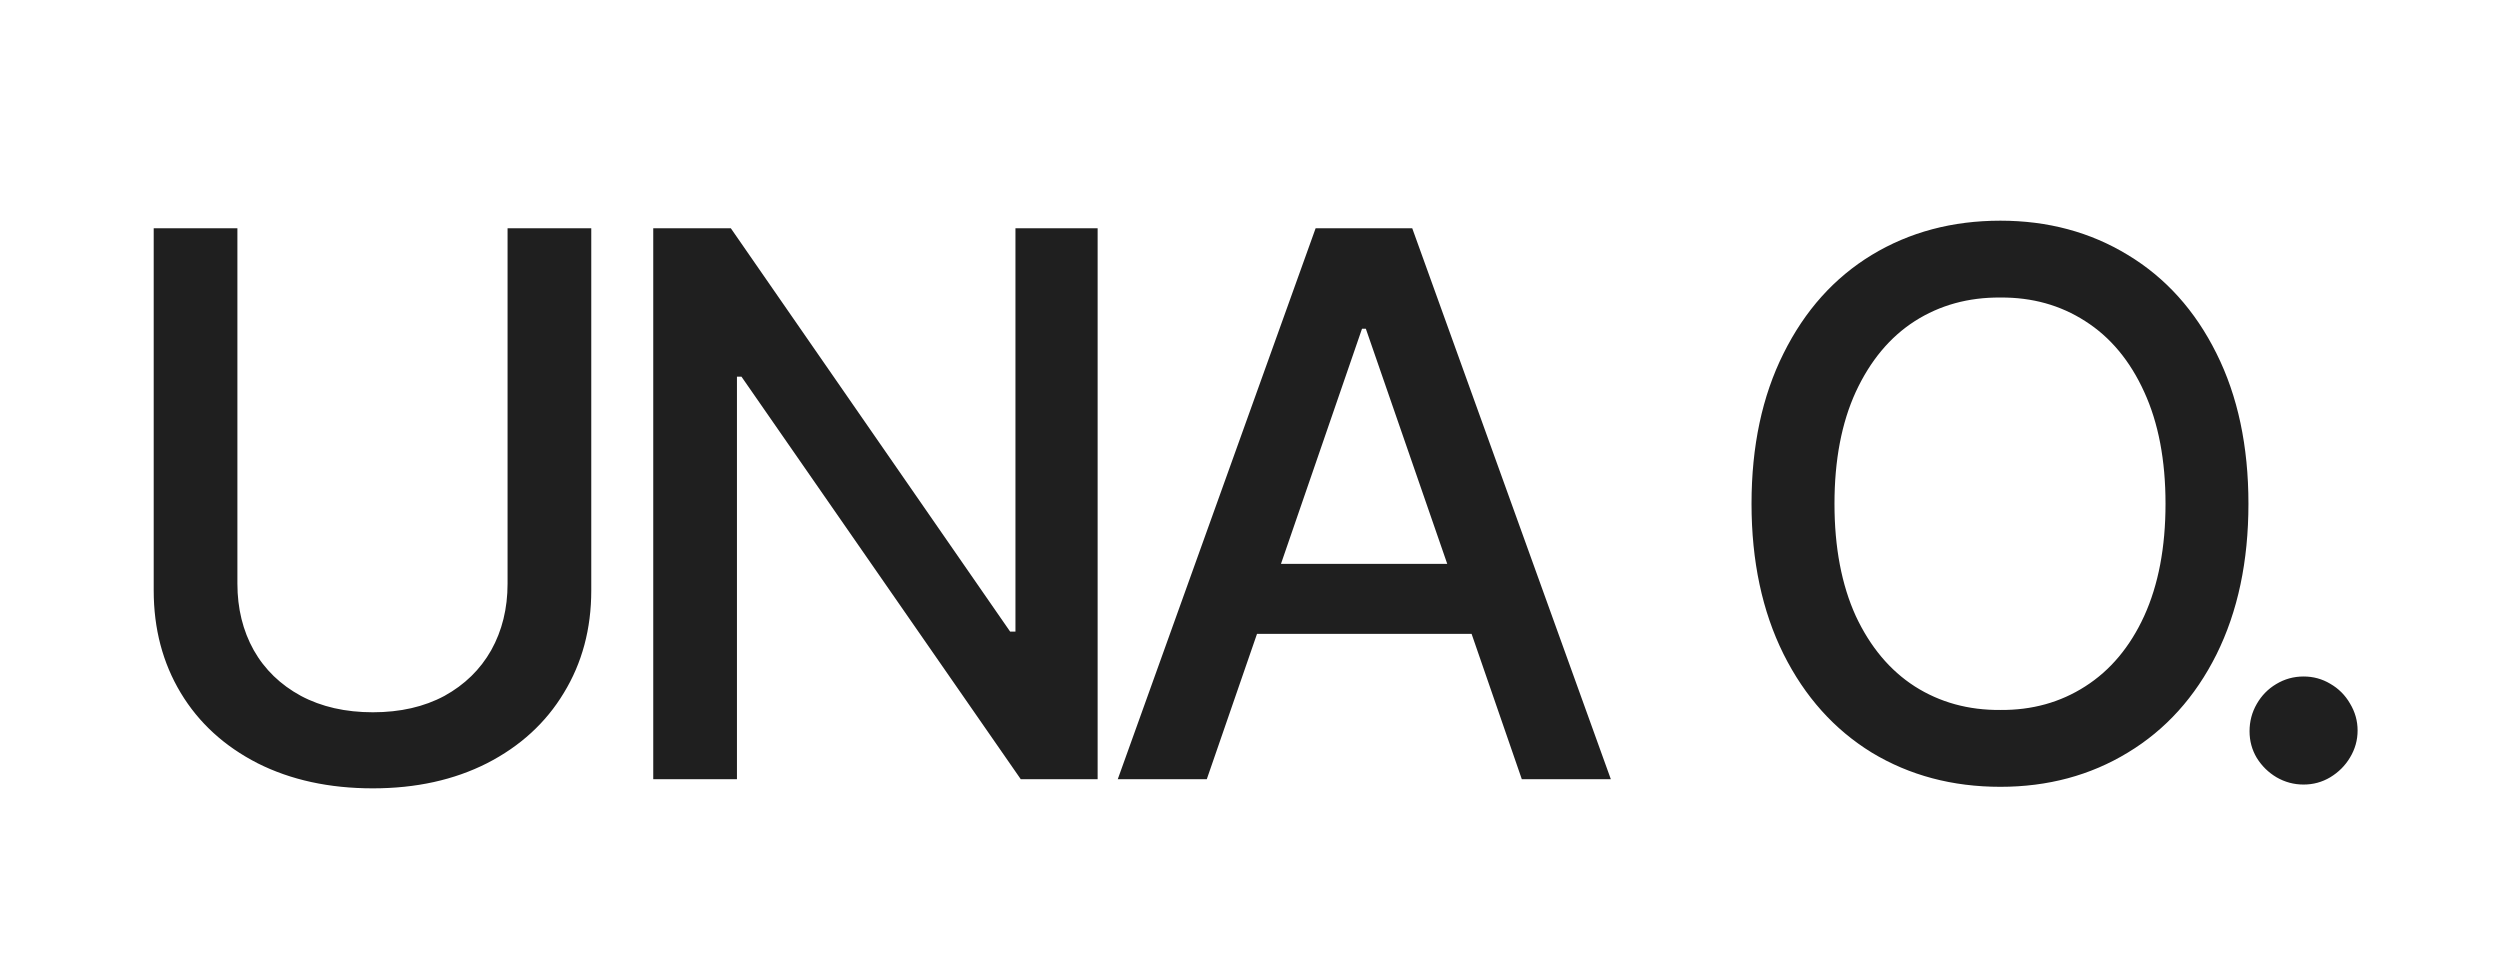 <svg width="77" height="30" viewBox="0 0 77 30" fill="none" xmlns="http://www.w3.org/2000/svg">
<g filter="url(#filter0_d_172_2802)">
<path d="M18.211 7.031V18.188C18.211 19.367 17.93 20.418 17.367 21.34C16.812 22.262 16.023 22.984 15 23.508C13.984 24.023 12.812 24.281 11.484 24.281C10.141 24.281 8.957 24.023 7.934 23.508C6.91 22.984 6.121 22.262 5.566 21.34C5.012 20.418 4.734 19.367 4.734 18.188V7.031H7.312V17.977C7.312 18.742 7.48 19.426 7.816 20.027C8.152 20.621 8.637 21.09 9.27 21.434C9.902 21.77 10.641 21.938 11.484 21.938C12.328 21.938 13.062 21.77 13.688 21.434C14.312 21.09 14.793 20.621 15.129 20.027C15.465 19.426 15.633 18.742 15.633 17.977V7.031H18.211ZM33.807 24H31.44L22.838 11.602H22.698V24H20.12V7.031H22.51L31.112 19.453H31.276V7.031H33.807V24ZM34.427 24L40.521 7.031H43.497L49.614 24H46.872L45.325 19.523H38.716L37.169 24H34.427ZM44.575 17.367L42.068 10.125H41.95L39.454 17.367H44.575ZM69.252 15.516C69.252 17.289 68.924 18.836 68.268 20.156C67.612 21.469 66.701 22.477 65.537 23.18C64.381 23.883 63.072 24.234 61.612 24.234C60.135 24.234 58.815 23.883 57.651 23.18C56.494 22.469 55.588 21.457 54.932 20.145C54.276 18.824 53.947 17.281 53.947 15.516C53.947 13.742 54.276 12.199 54.932 10.887C55.588 9.566 56.494 8.555 57.651 7.852C58.815 7.148 60.135 6.797 61.612 6.797C63.072 6.797 64.381 7.148 65.537 7.852C66.701 8.555 67.612 9.566 68.268 10.887C68.924 12.199 69.252 13.742 69.252 15.516ZM56.502 15.516C56.502 16.859 56.721 18.012 57.158 18.973C57.604 19.926 58.209 20.648 58.975 21.141C59.748 21.633 60.627 21.875 61.612 21.867C62.588 21.875 63.459 21.633 64.225 21.141C64.998 20.648 65.604 19.926 66.041 18.973C66.479 18.012 66.698 16.859 66.698 15.516C66.698 14.172 66.479 13.023 66.041 12.07C65.604 11.109 64.998 10.383 64.225 9.891C63.459 9.398 62.588 9.156 61.612 9.164C60.627 9.156 59.748 9.398 58.975 9.891C58.209 10.383 57.604 11.109 57.158 12.07C56.721 13.023 56.502 14.172 56.502 15.516ZM70.95 24.164C70.653 24.164 70.376 24.09 70.118 23.941C69.868 23.793 69.665 23.594 69.509 23.344C69.36 23.094 69.286 22.82 69.286 22.523C69.286 22.219 69.36 21.938 69.509 21.68C69.657 21.422 69.856 21.219 70.106 21.07C70.364 20.914 70.645 20.836 70.95 20.836C71.247 20.836 71.52 20.91 71.77 21.059C72.028 21.207 72.231 21.41 72.38 21.668C72.536 21.926 72.614 22.203 72.614 22.5C72.614 22.797 72.536 23.074 72.38 23.332C72.231 23.582 72.028 23.785 71.77 23.941C71.52 24.09 71.247 24.164 70.95 24.164Z" fill="#1F1F1F"/>
</g>
<defs>
<filter id="filter0_d_172_2802" x="0.734" y="2.797" width="75.88" height="25.484" filterUnits="userSpaceOnUse" color-interpolation-filters="sRGB">
<feFlood flood-opacity="0" result="BackgroundImageFix"/>
<feColorMatrix in="SourceAlpha" type="matrix" values="0 0 0 0 0 0 0 0 0 0 0 0 0 0 0 0 0 0 127 0" result="hardAlpha"/>
<feOffset/>
<feGaussianBlur stdDeviation="2"/>
<feComposite in2="hardAlpha" operator="out"/>
<feColorMatrix type="matrix" values="0 0 0 0 1 0 0 0 0 1 0 0 0 0 1 0 0 0 1 0"/>
<feBlend mode="normal" in2="BackgroundImageFix" result="effect1_dropShadow_172_2802"/>
<feBlend mode="normal" in="SourceGraphic" in2="effect1_dropShadow_172_2802" result="shape"/>
</filter>
</defs>
</svg>
